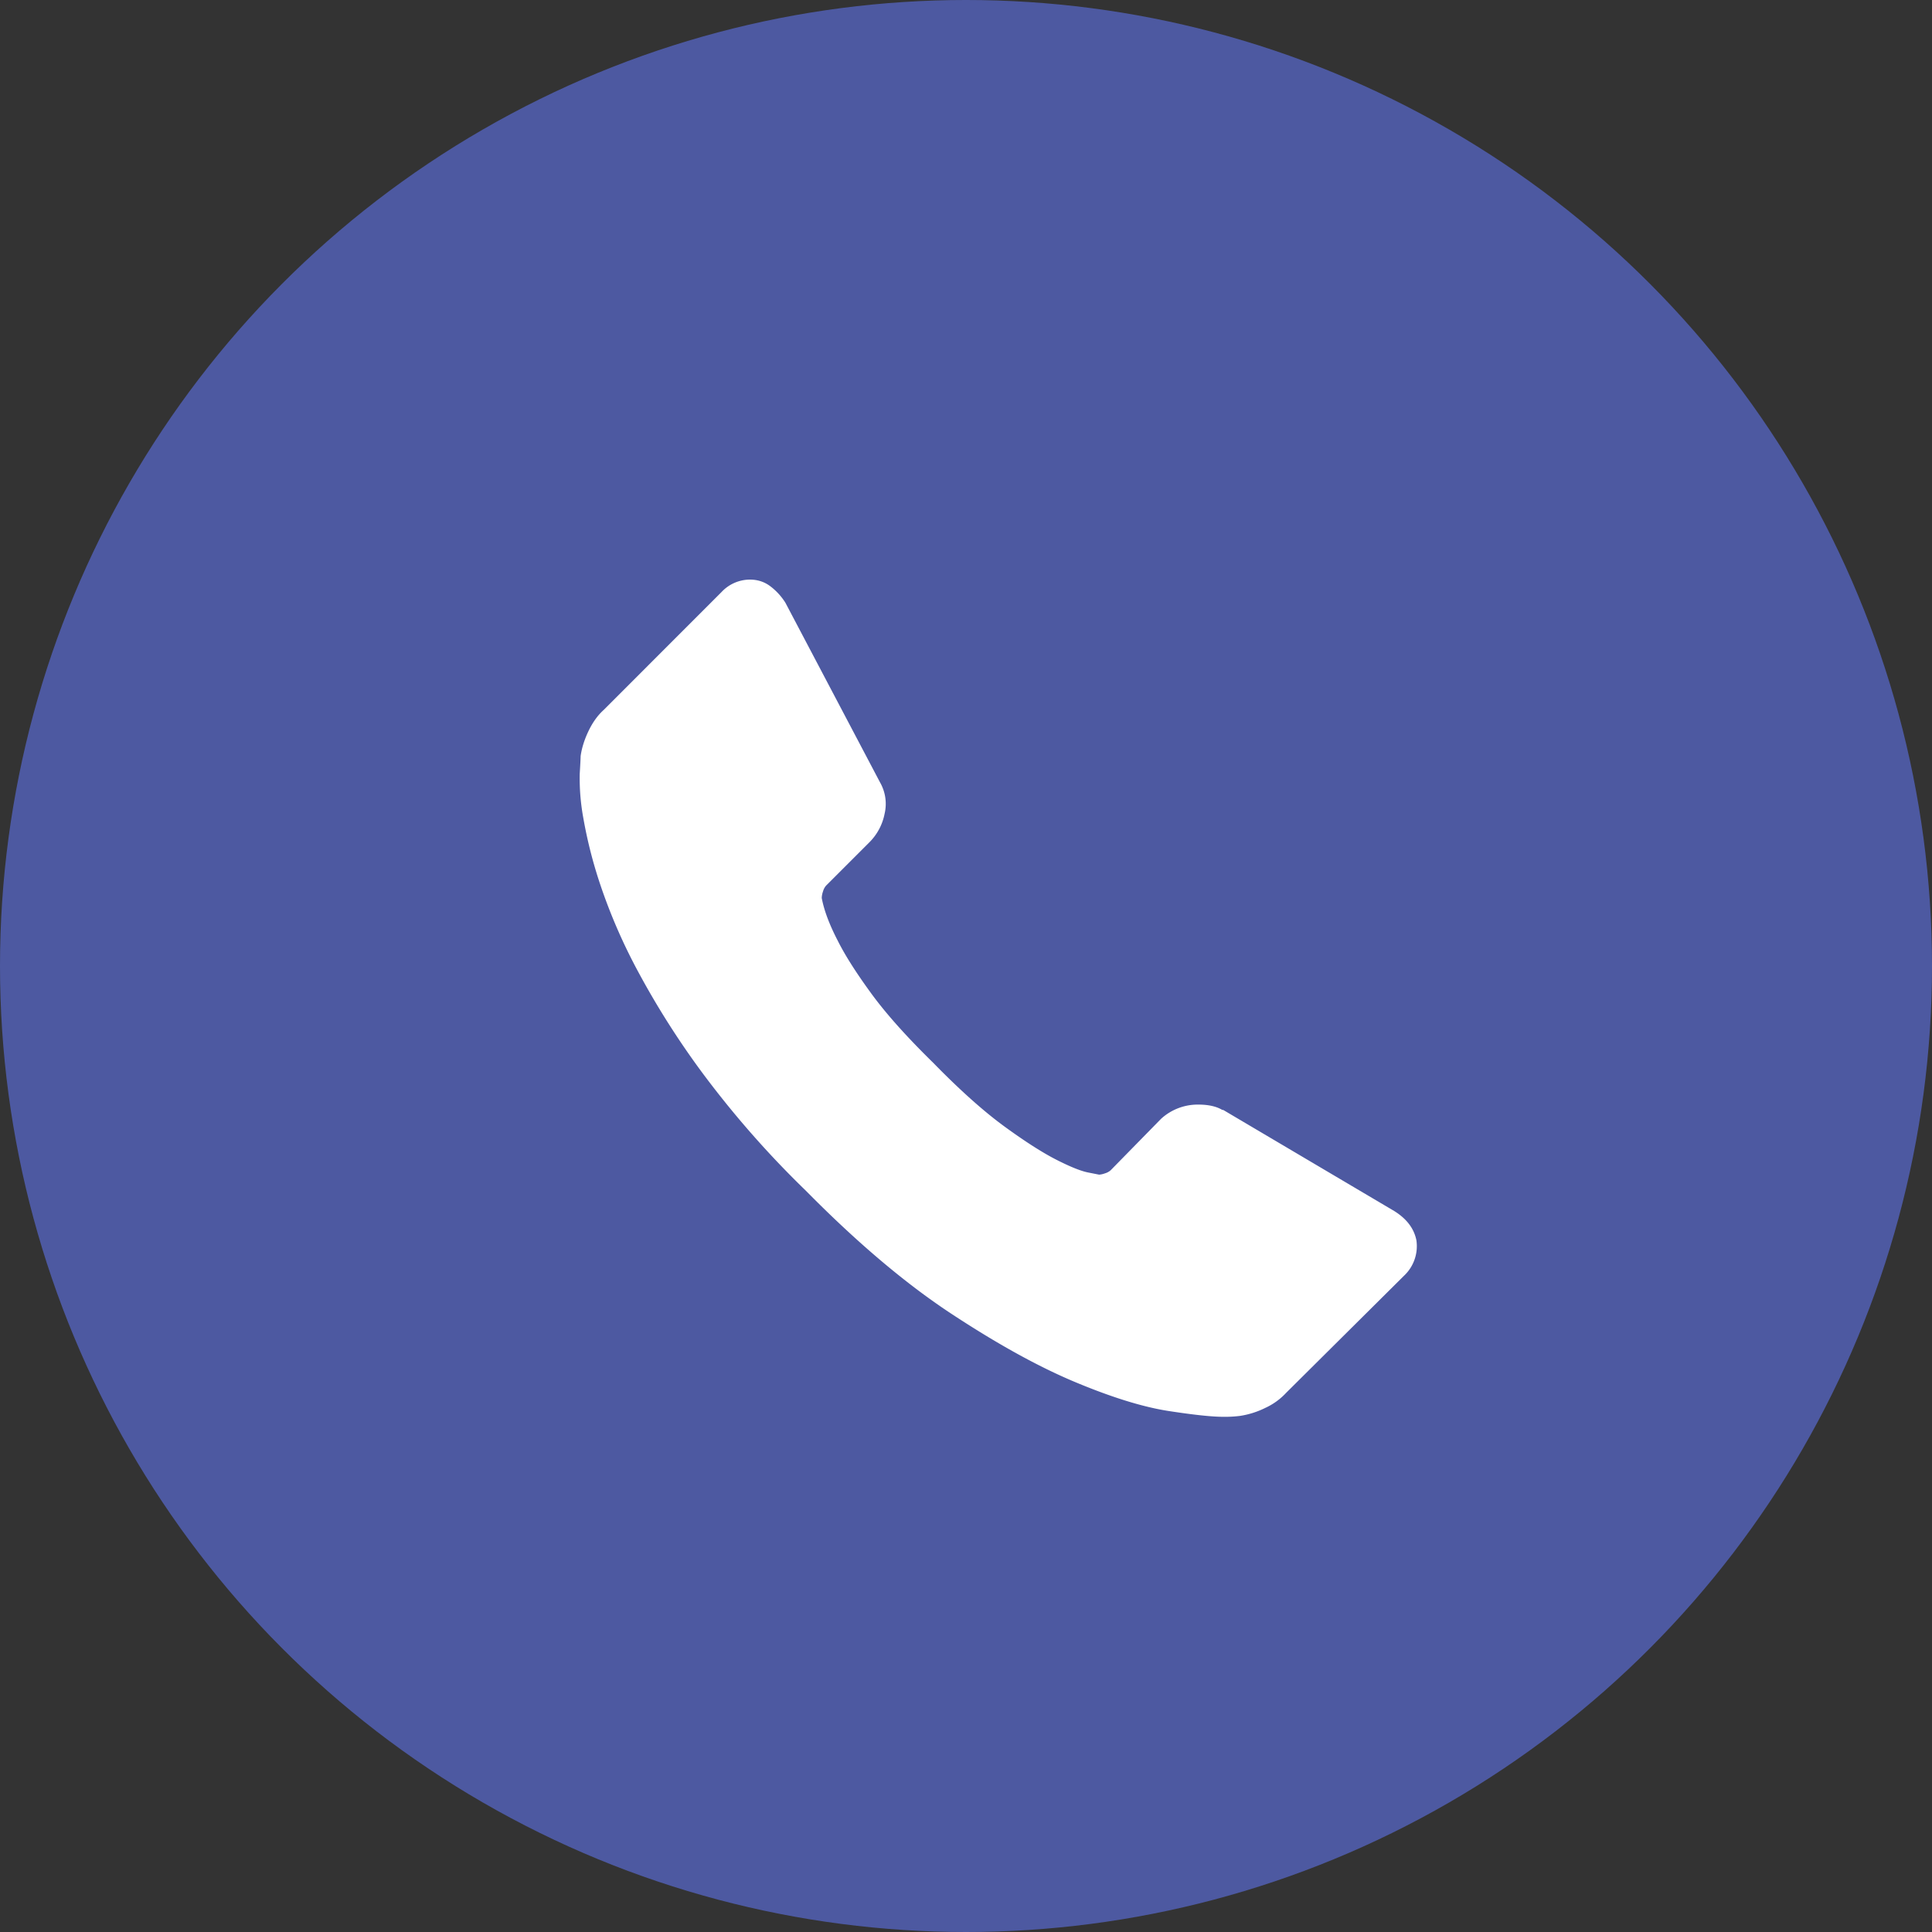 <svg width="30" height="30" viewBox="0 0 30 30" fill="none" xmlns="http://www.w3.org/2000/svg"><rect x="0" y="0" width="30" height="30" fill="#333333" stroke="none"/><circle cx="15" cy="15" r="15" fill="#4D59A1"/><path d="M21.994 19.26a.63.63 0 0 1-.193.55l-1.83 1.818a1.02 1.02 0 0 1-.324.234 1.335 1.335 0 0 1-.392.124 1.865 1.865 0 0 1-.261.014c-.175 0-.457-.03-.847-.09-.39-.06-.867-.206-1.43-.44-.565-.234-1.205-.585-1.92-1.054-.716-.468-1.478-1.11-2.285-1.928a15.087 15.087 0 0 1-1.597-1.817 12.952 12.952 0 0 1-1.018-1.605 8.644 8.644 0 0 1-.578-1.336 7.09 7.09 0 0 1-.262-1.032 3.413 3.413 0 0 1-.055-.682c.01-.165.014-.257.014-.276.018-.128.06-.259.124-.392s.142-.241.234-.324l1.83-1.831a.606.606 0 0 1 .44-.193c.12 0 .225.034.317.103.092.07.17.154.234.255l1.473 2.796a.67.67 0 0 1 .068.482.859.859 0 0 1-.233.44l-.675.675a.23.23 0 0 0-.048.09.34.34 0 0 0-.02.103c.036.193.119.413.247.66.11.221.28.49.51.806.229.317.554.682.976 1.095.413.423.78.75 1.101.985.321.234.59.406.805.516.216.11.381.177.496.2l.172.034a.328.328 0 0 0 .09-.02.23.23 0 0 0 .089-.048l.784-.8a.843.843 0 0 1 .578-.22c.156 0 .28.028.372.083h.014l2.656 1.57c.192.12.307.27.344.455z" fill="#fff"/></svg>